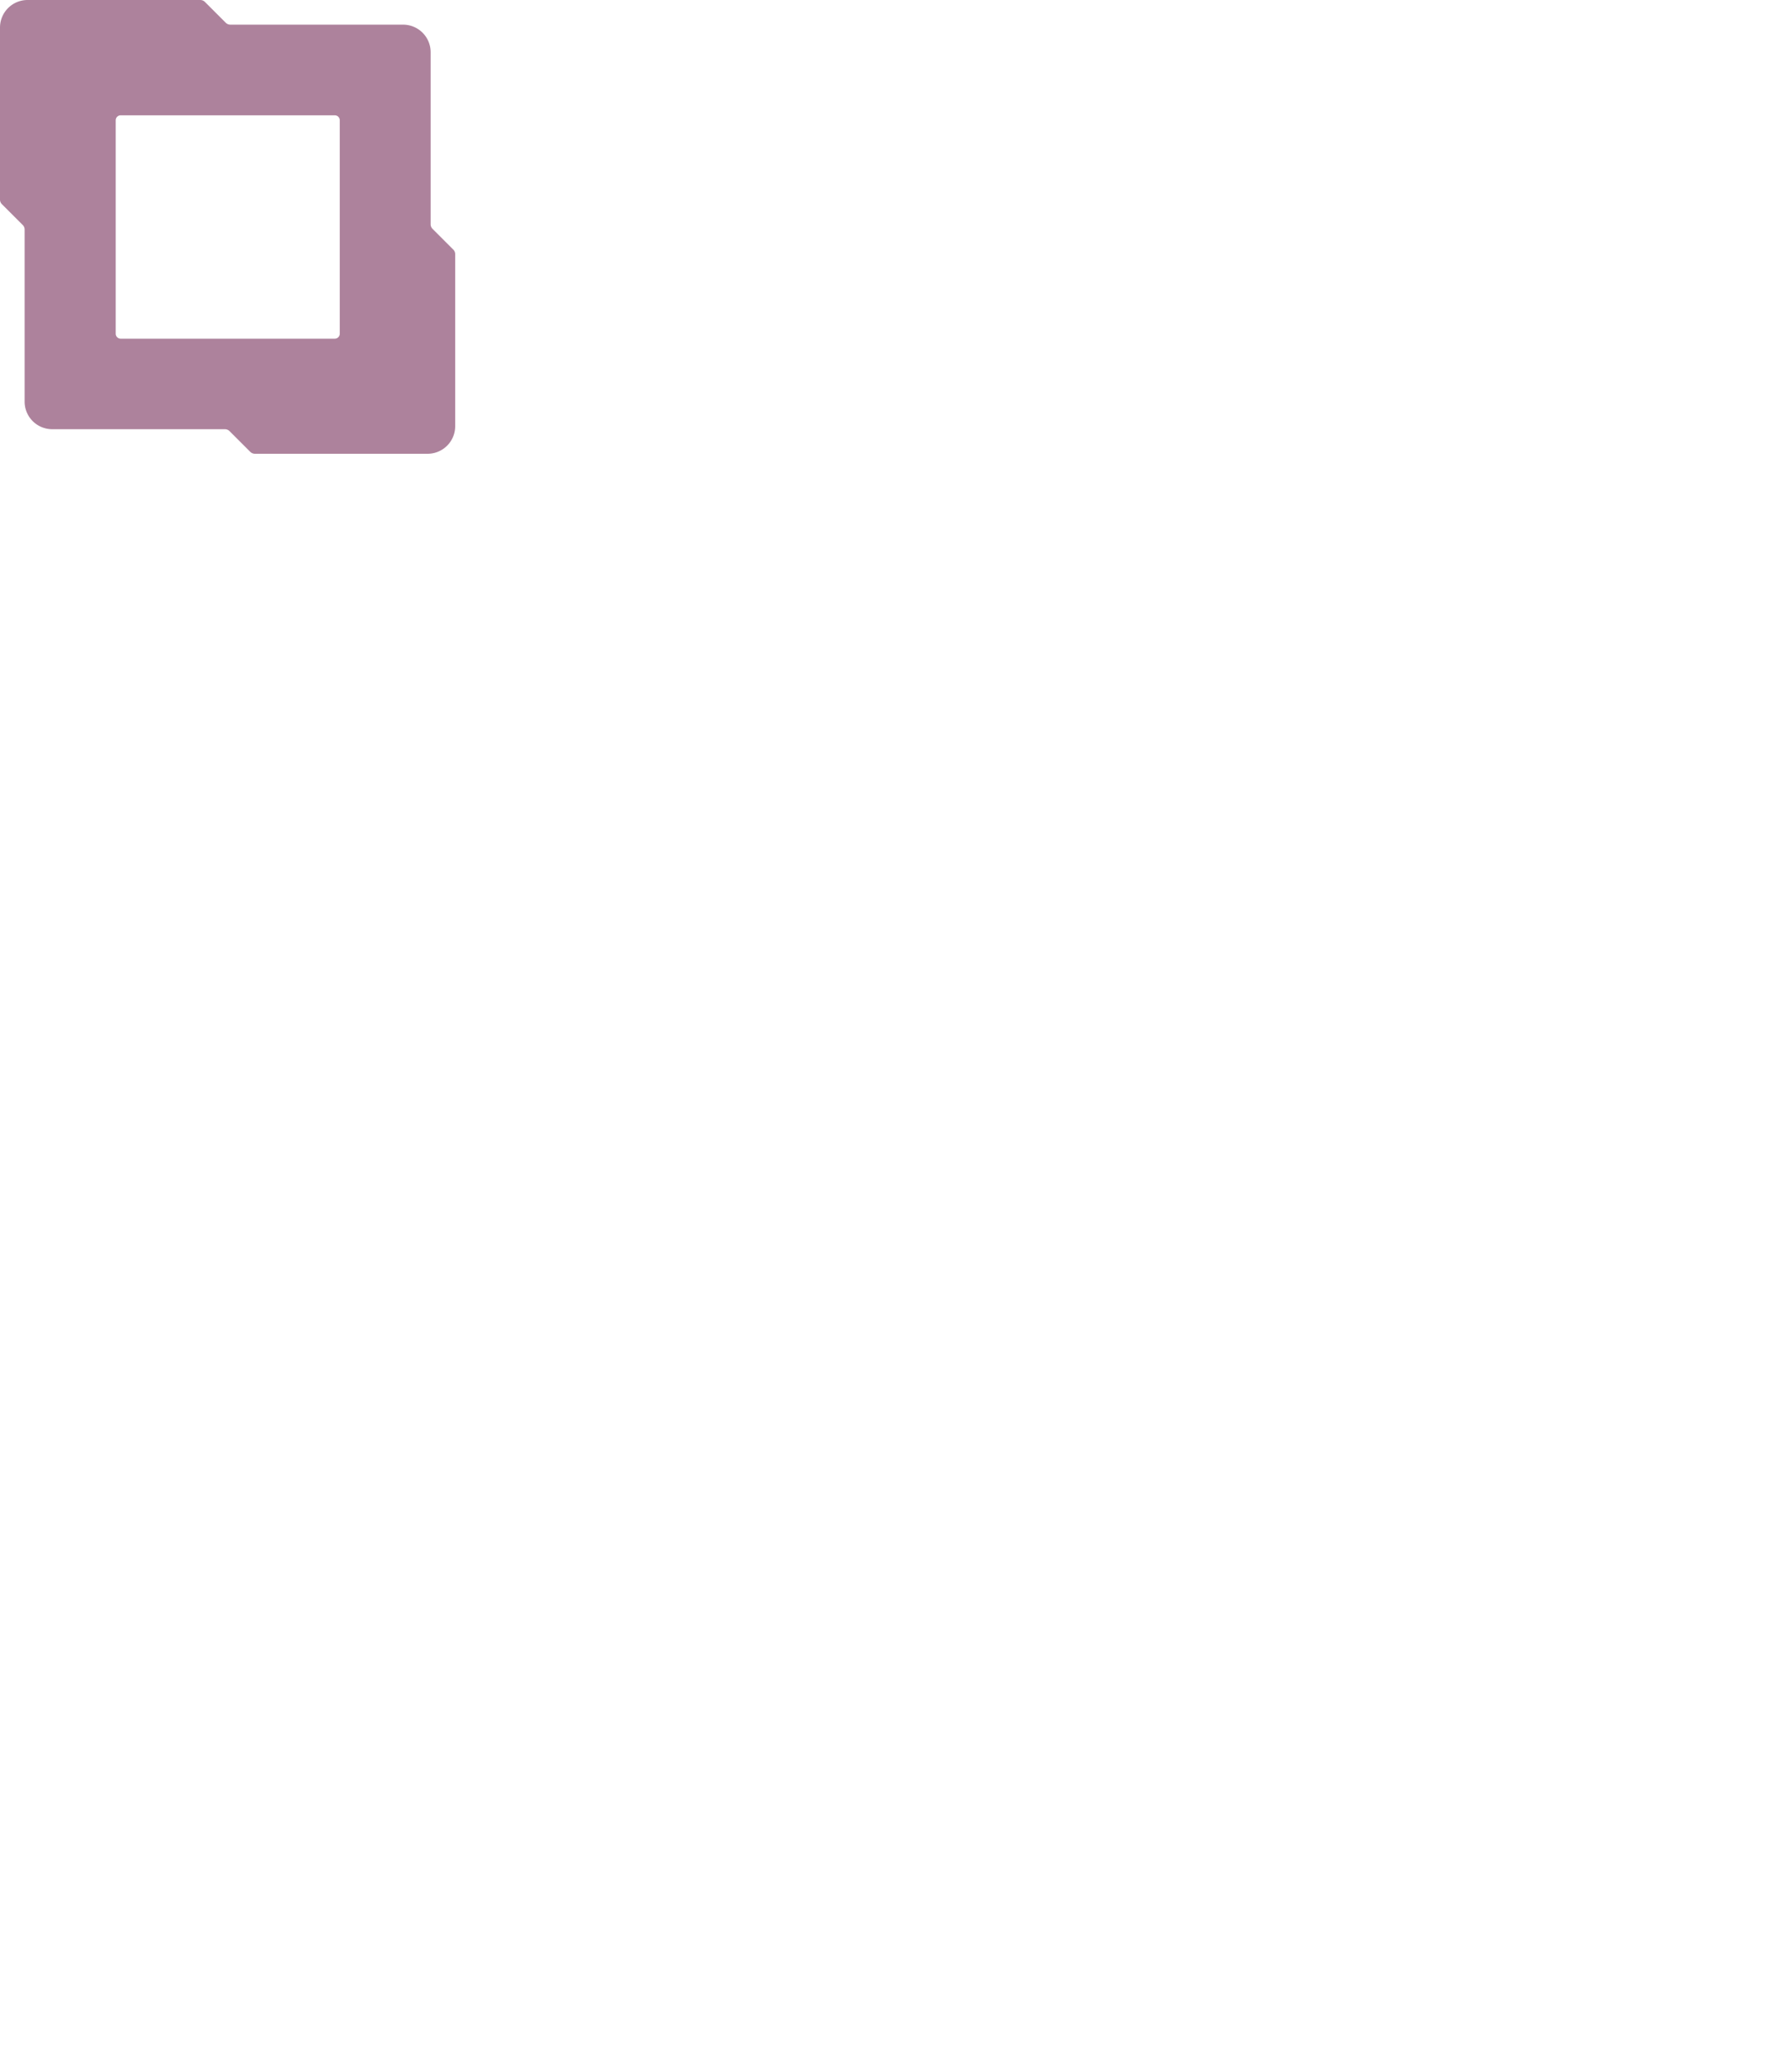 <svg width="604" height="698" viewBox="0 0 604 698" fill="none" xmlns="http://www.w3.org/2000/svg">
<path fill-rule="evenodd" clip-rule="evenodd" d="M145.15,75.59v-58a9.29,9.29,0,0,0-9.3-9.28H77.65a2.24,2.24,0,0,1-1.56-.64l-7-7A2.24,2.24,0,0,0,67.48,0H9.31A9.29,9.29,0,0,0,0,9.27H0v58a2.16,2.16,0,0,0,.65,1.55l7,7a2.16,2.16,0,0,1,.65,1.55v58a9.29,9.29,0,0,0,9.3,9.28H75.8a2.24,2.24,0,0,1,1.56.64l7,7a2.24,2.24,0,0,0,1.56.64h58.19a9.29,9.29,0,0,0,9.31-9.27h0v-58a2.16,2.16,0,0,0-.65-1.55l-7-7A2.17,2.17,0,0,1,145.15,75.59Zm-32.3,38.55H40.65A1.68,1.68,0,0,1,39,112.47V40.53a1.68,1.68,0,0,1,1.67-1.67h72.18a1.68,1.68,0,0,1,1.67,1.67v71.94a1.68,1.68,0,0,1-1.67,1.67Z" fill="#AD829C"/>
</svg>
